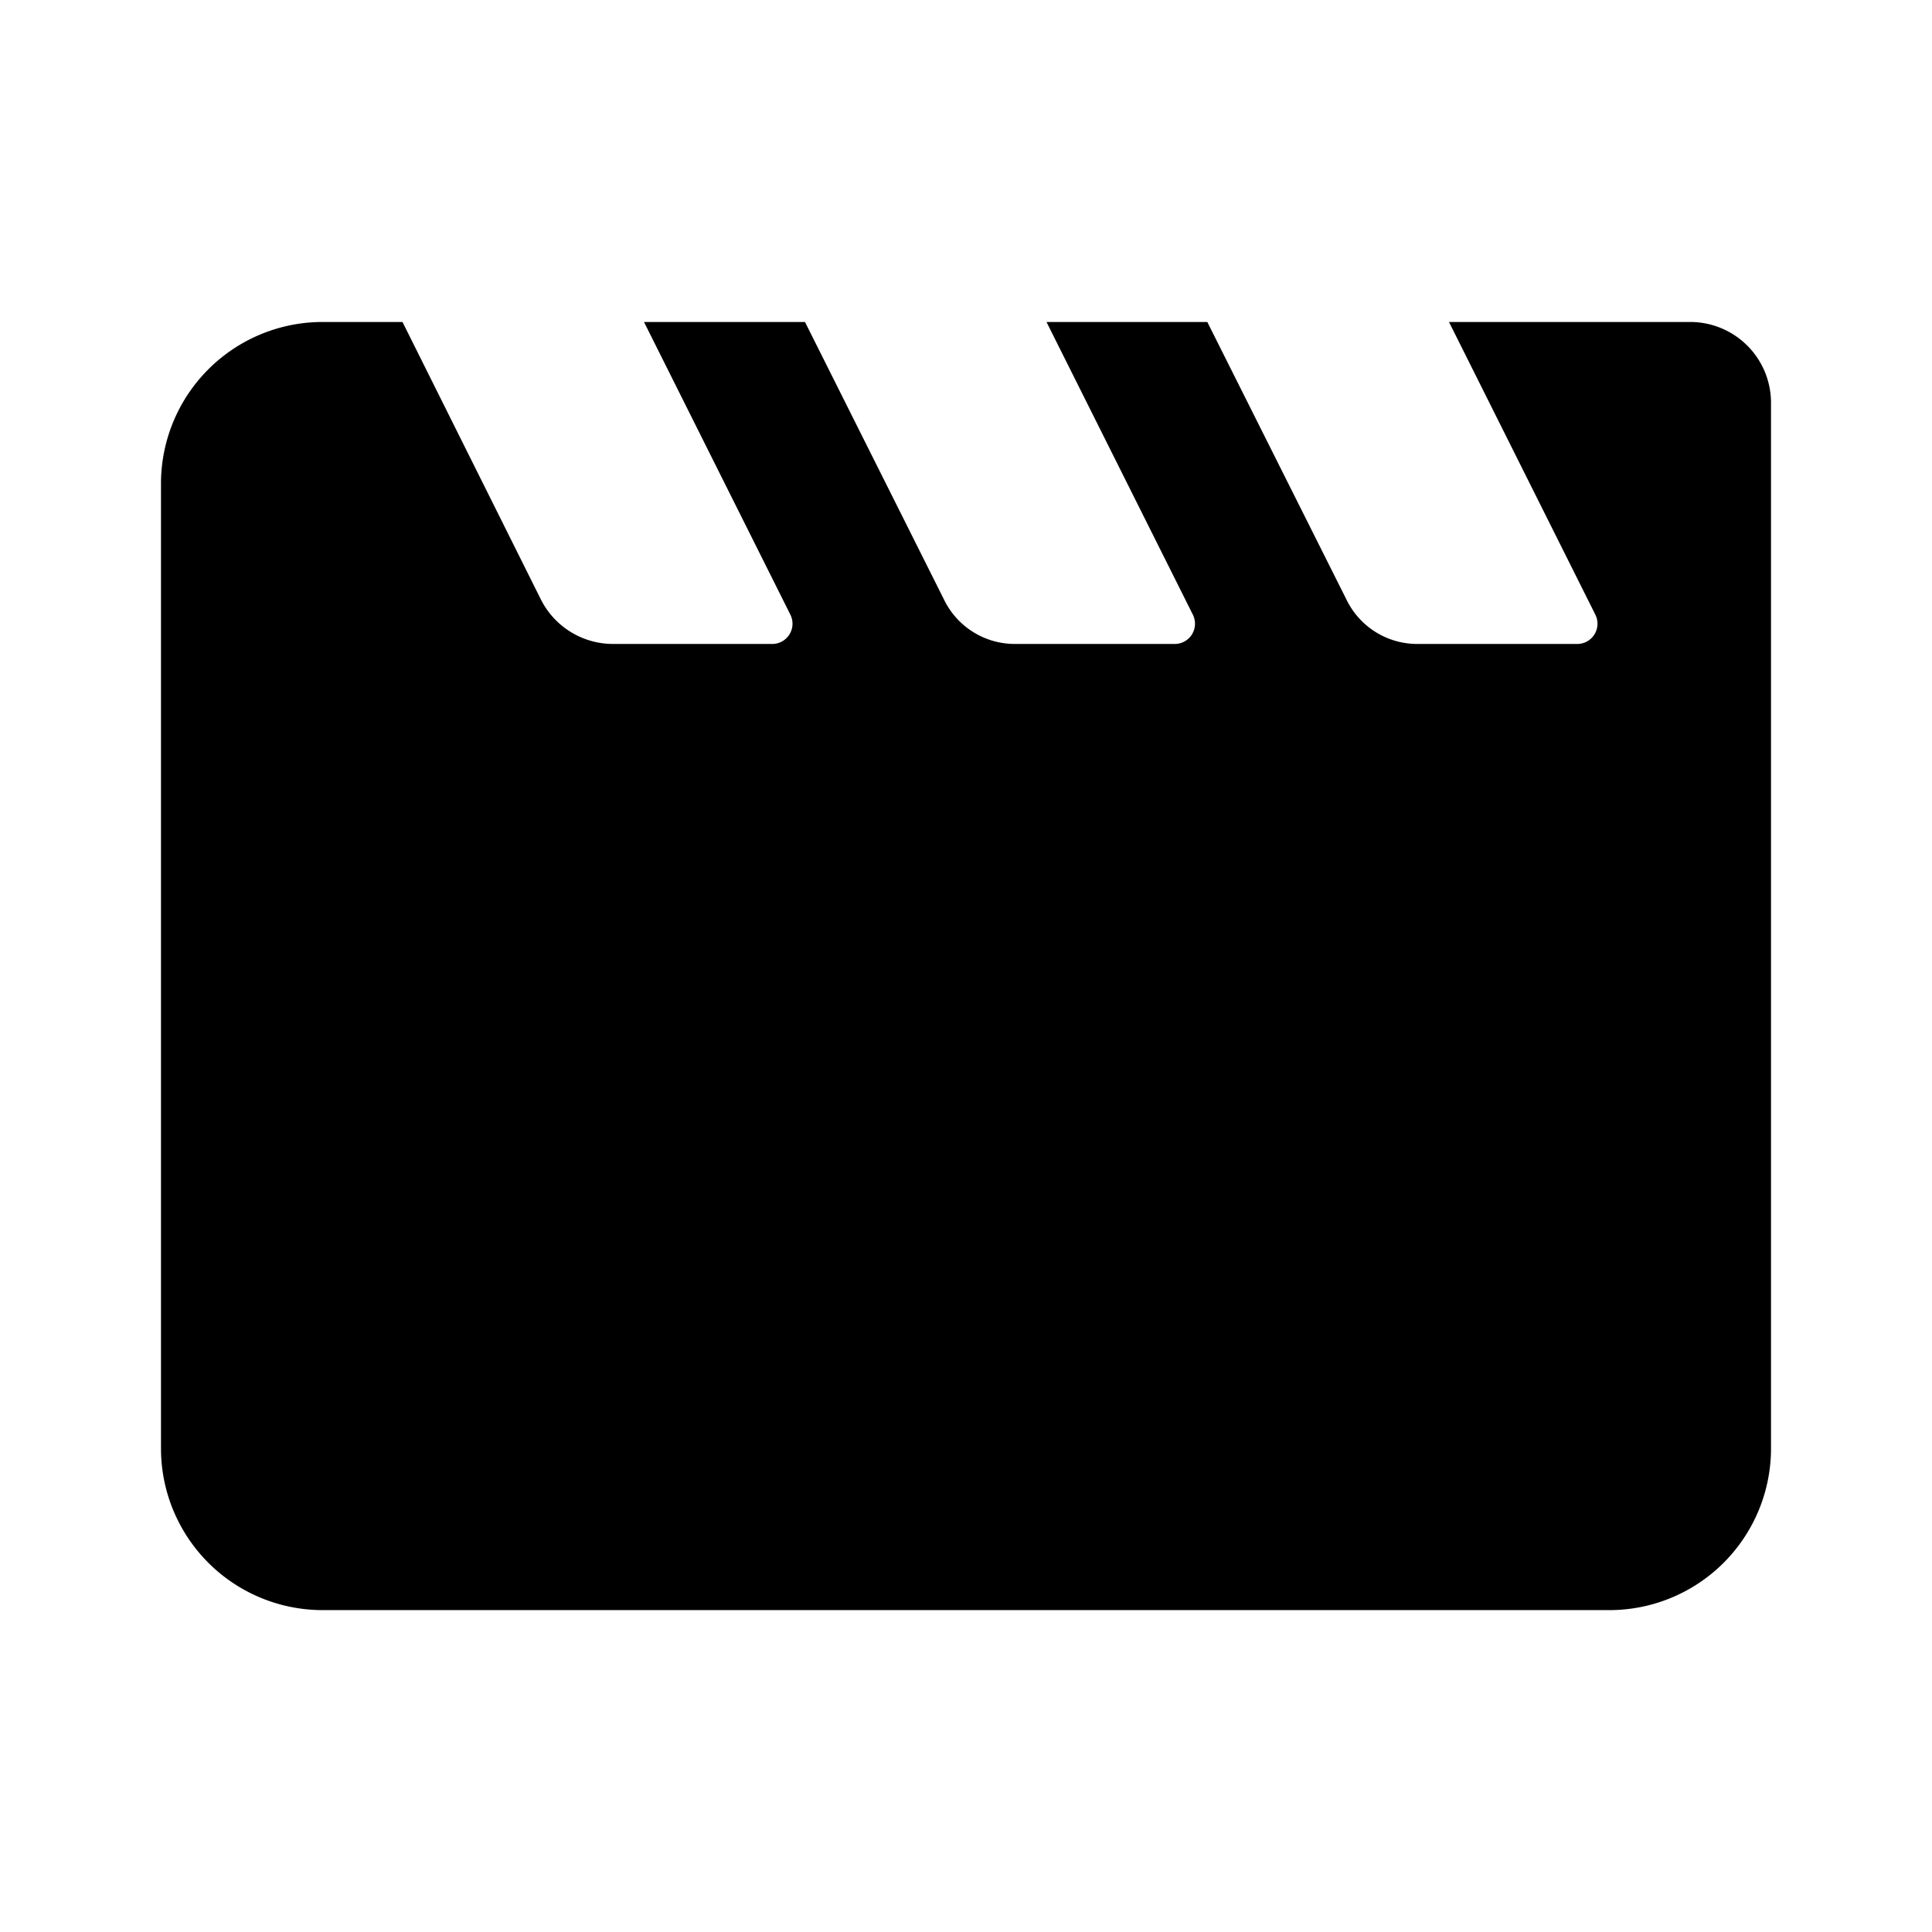 <svg xmlns="http://www.w3.org/2000/svg" width="43.023" height="43.022" viewBox="0 0 43.023 43.022"><defs><style>.a{fill:none;}.a9229dc89fa3aa066b8db7fab507f84a{fill:currentColor;}</style></defs><path class="a" d="M0,0H43.023V43.022H0Z"/><path class="a9229dc89fa3aa066b8db7fab507f84a" d="M30.682,4l3.263,6.525a.451.451,0,0,1-.394.645H30a1.752,1.752,0,0,1-1.6-.986L25.3,4H21.719l3.263,6.525a.451.451,0,0,1-.394.645H21.038a1.752,1.752,0,0,1-1.6-.986L16.341,4H12.756l3.263,6.525a.451.451,0,0,1-.394.645H12.075a1.8,1.8,0,0,1-1.613-.986L7.378,4H5.585A3.6,3.6,0,0,0,2,7.585V29.1a3.6,3.6,0,0,0,3.585,3.585H34.267A3.6,3.6,0,0,0,37.853,29.1V5.793A1.8,1.8,0,0,0,36.06,4Z" transform="translate(1.585 3.17)"/></svg>